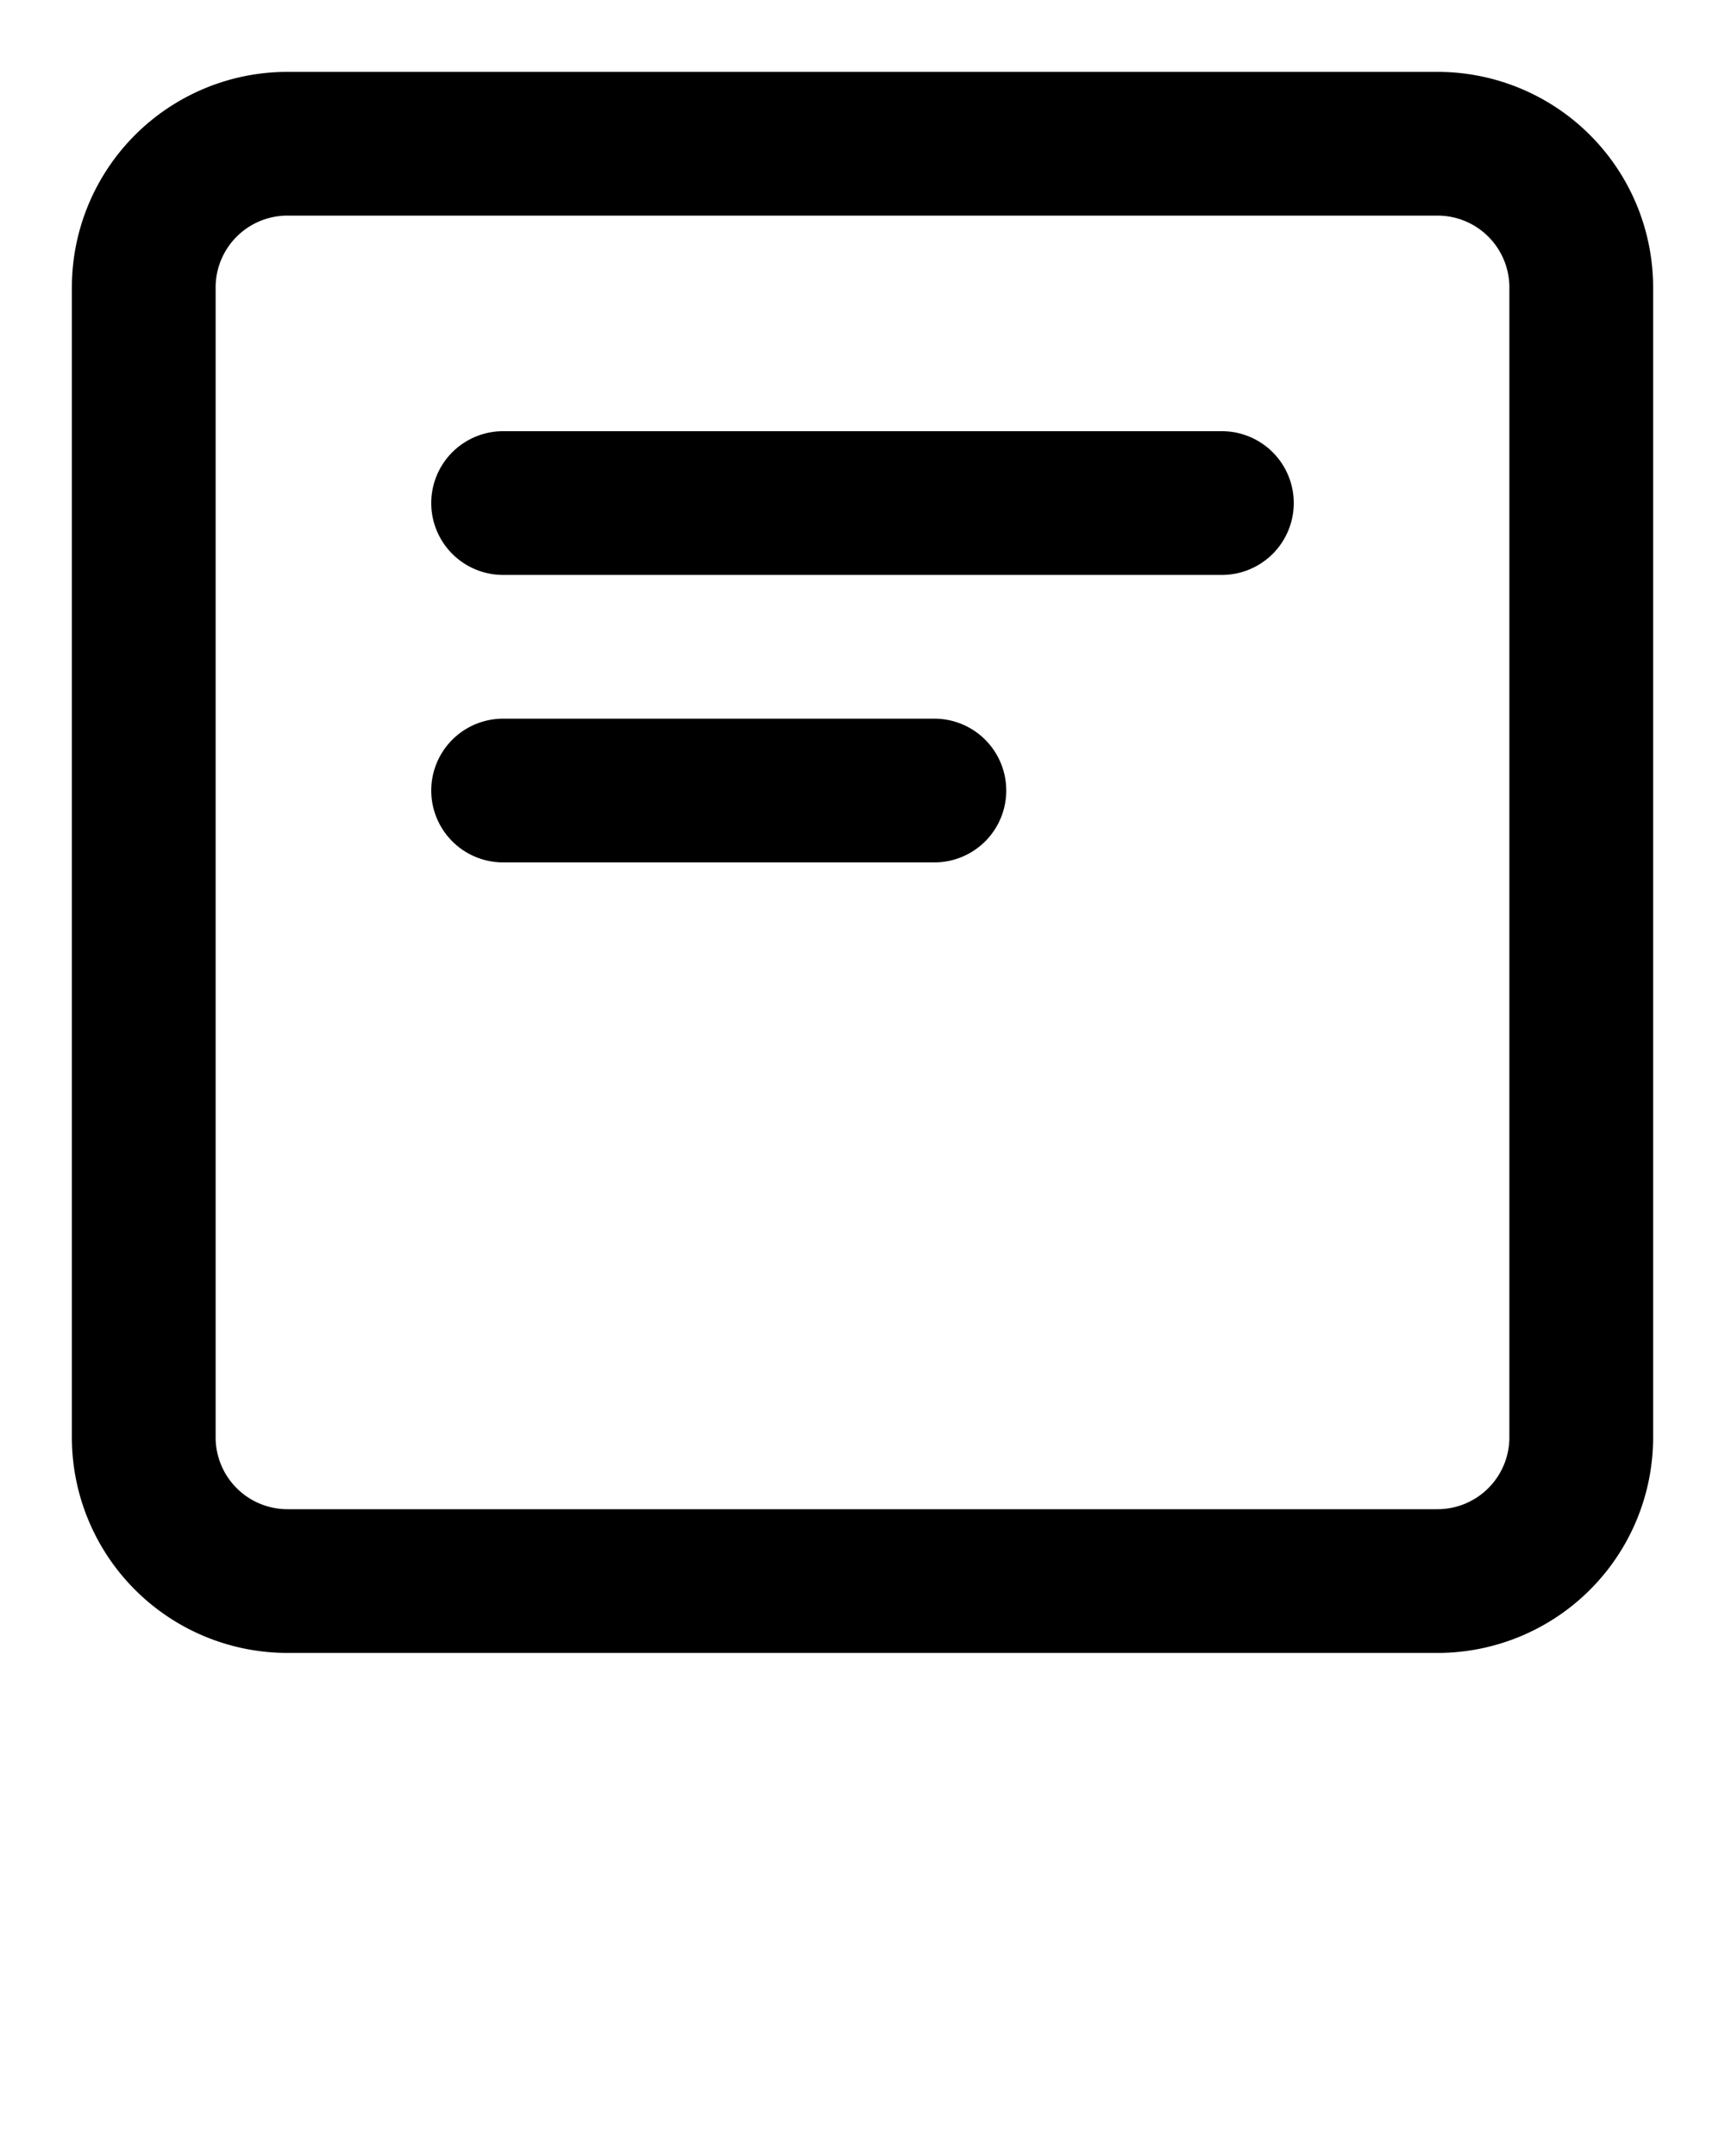 <svg xmlns="http://www.w3.org/2000/svg" viewBox="0 0 24 30" x="0px" y="0px">
    <g>
        <path d="M20,1H4A3,3,0,0,0,1,4V20a3,3,0,0,0,3,3H20a3,3,0,0,0,3-3V4A3,3,0,0,0,20,1Zm1,19a1,1,0,0,1-1,1H4a1,1,0,0,1-1-1V4A1,1,0,0,1,4,3H20a1,1,0,0,1,1,1Z"/>
        <path d="M17,6H7A1,1,0,0,0,7,8H17a1,1,0,0,0,0-2Z"/><path d="M13,10H7a1,1,0,0,0,0,2h6a1,1,0,0,0,0-2Z"/>
    </g>
</svg>
